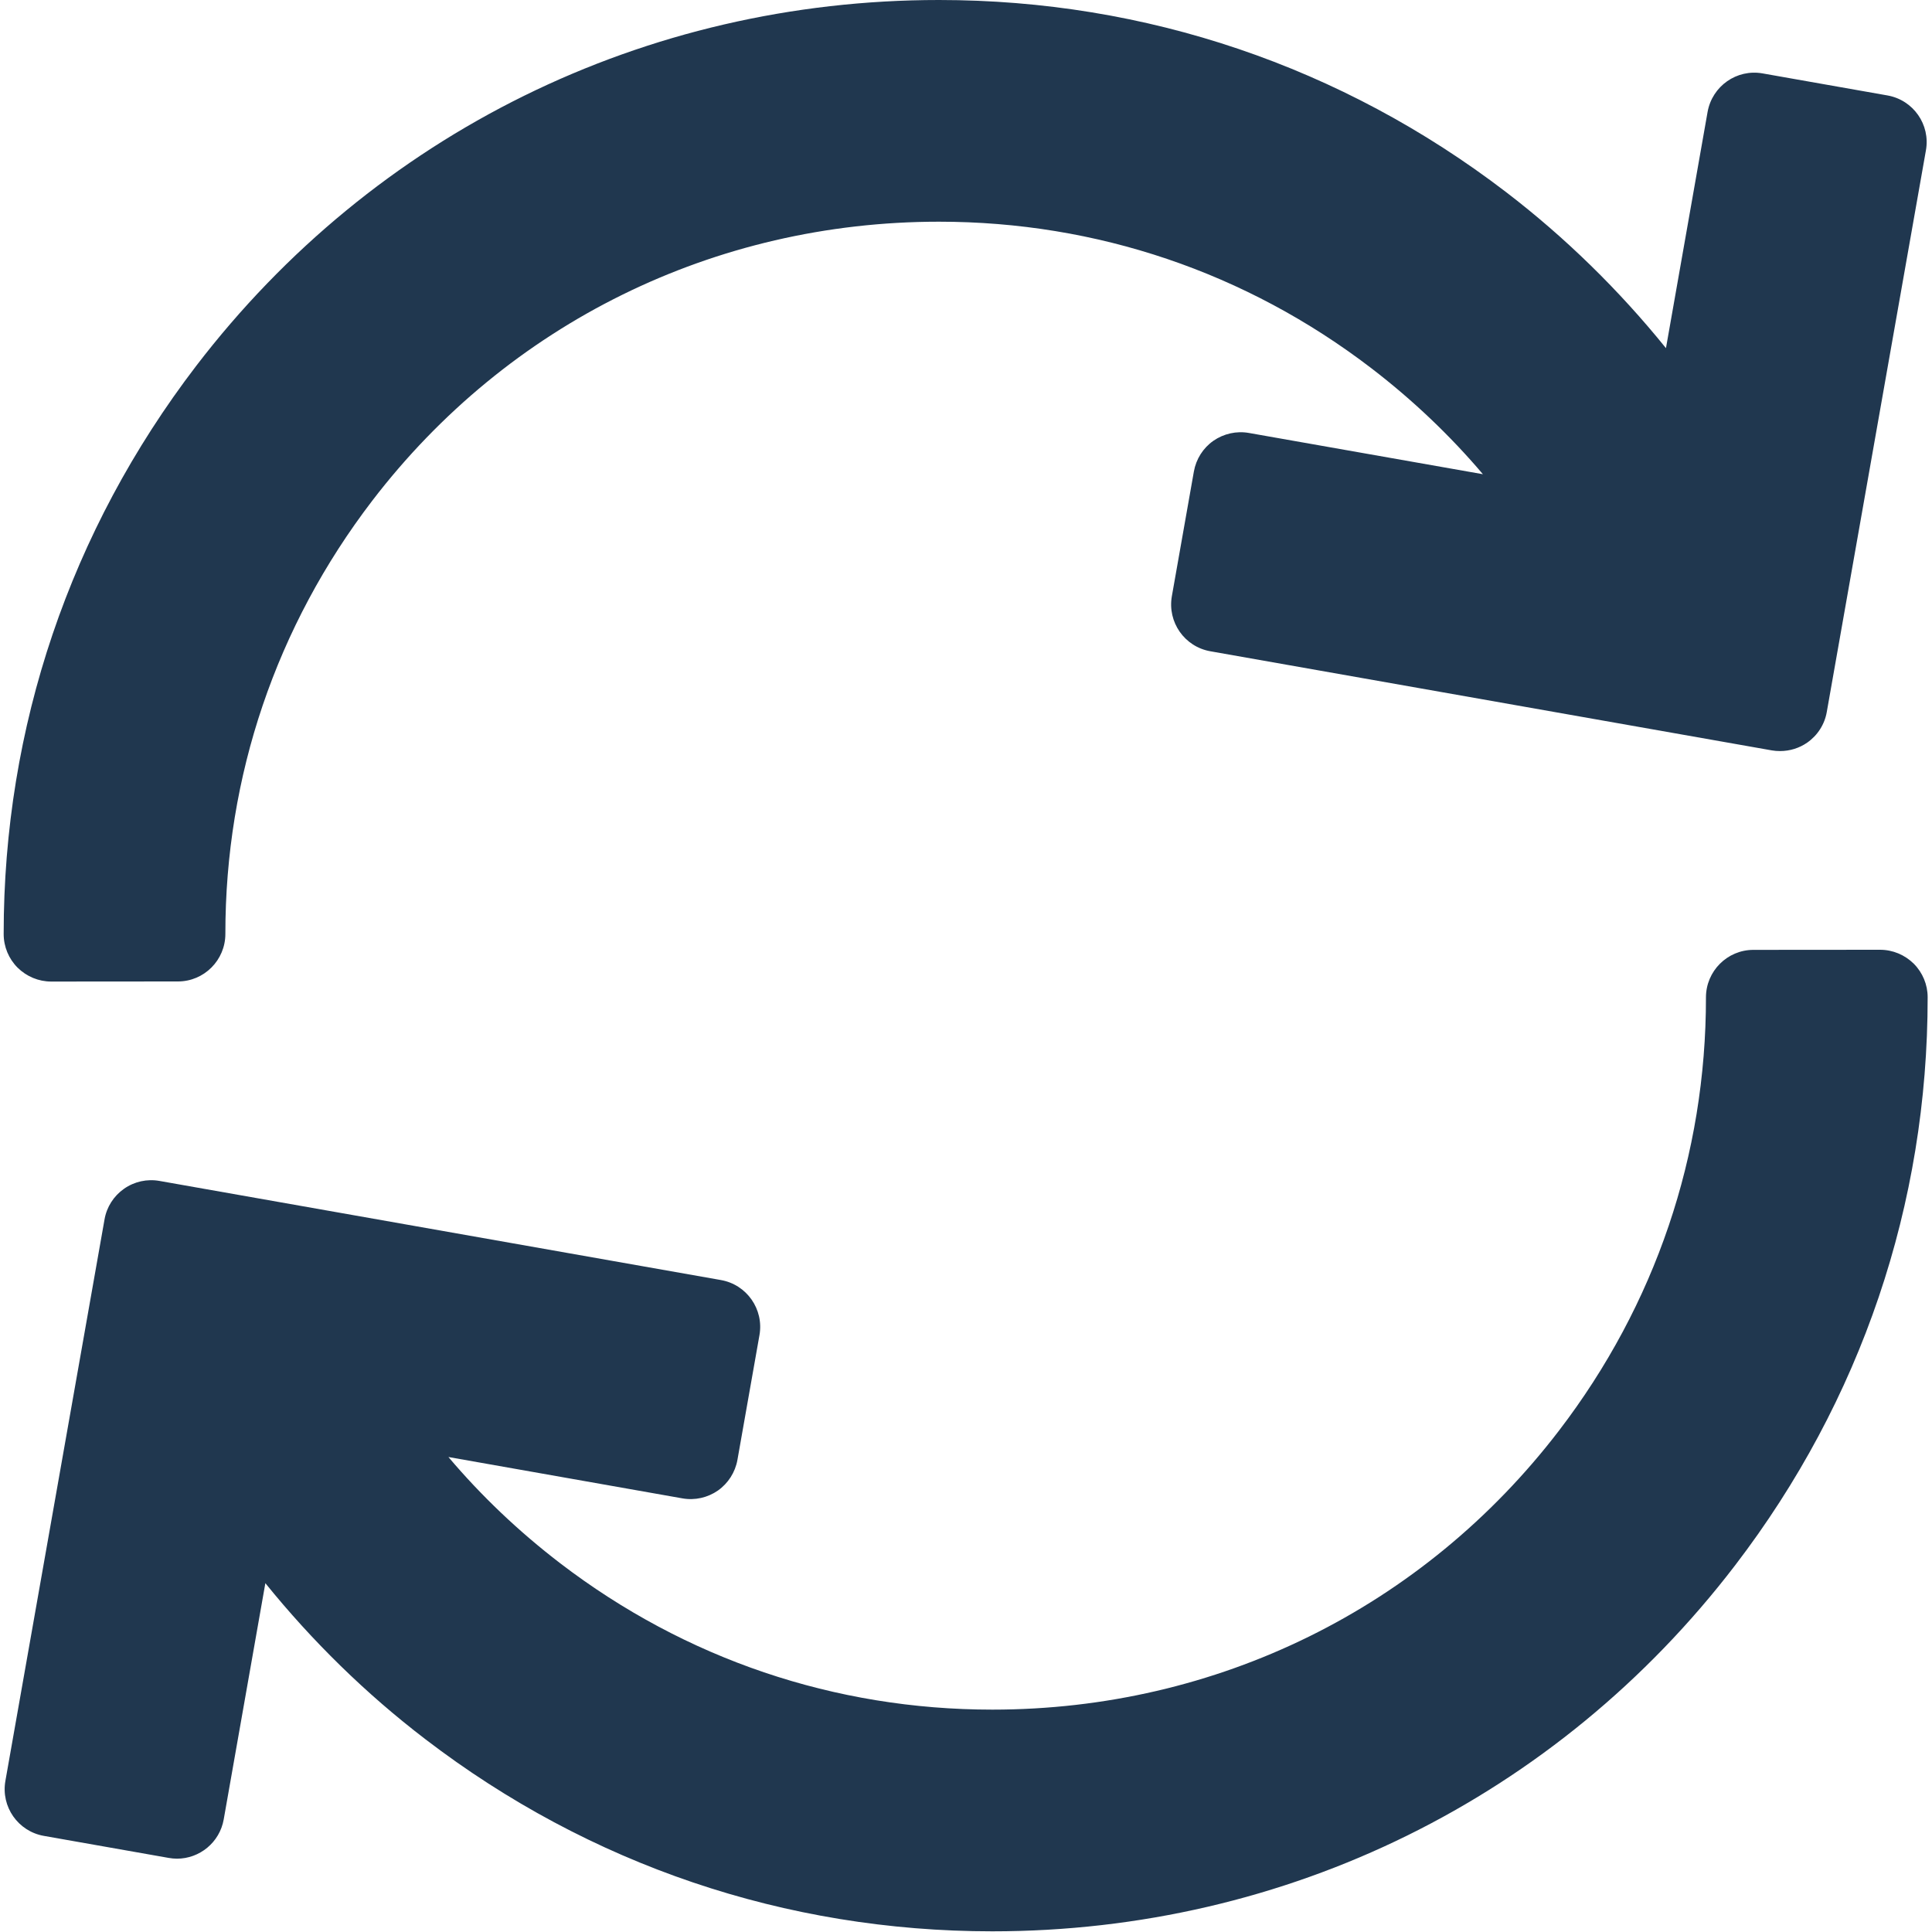 <svg xmlns="http://www.w3.org/2000/svg" width="20" height="20" viewBox="0 0 20 20">
  <g fill="#20374F">
    <path d="M.53 10.161C.53 10.161.53 10.161.53 10.161L1.842 10.16C2.113 10.16 2.333 9.939 2.333 9.668 2.332 8.035 2.858 6.485 3.853 5.184 5.259 3.348 7.397 2.295 9.72 2.295 11.352 2.295 12.899 2.819 14.195 3.811 14.624 4.14 15.01 4.507 15.351 4.909L12.929 4.482C12.8 4.459 12.668 4.489 12.561 4.563 12.454 4.638 12.382 4.752 12.359 4.881L12.131 6.172C12.084 6.44 12.262 6.695 12.53 6.742L18.342 7.768C18.37 7.773 18.398 7.775 18.427 7.775 18.527 7.775 18.626 7.745 18.709 7.687 18.816 7.612 18.889 7.498 18.911 7.369L19.937 1.557C19.985 1.29 19.806 1.035 19.539.988L18.247.76C17.979.712 17.725.891 17.677 1.158L17.246 3.604C16.761 3.004 16.205 2.459 15.59 1.988 13.891.688 11.861 0 9.721 0 6.677 0 3.874 1.381 2.03 3.789.726 5.494.037 7.527.038 9.669.038 9.8.09 9.925.182 10.017.275 10.109.4 10.161.53 10.161zM19.811 9.976C19.718 9.884 19.593 9.832 19.463 9.832 19.463 9.832 19.463 9.832 19.463 9.832L18.151 9.833C17.88 9.833 17.66 10.054 17.66 10.325 17.661 11.958 17.135 13.508 16.14 14.808 14.734 16.645 12.596 17.698 10.273 17.698 8.641 17.698 7.094 17.174 5.798 16.182 5.369 15.853 4.983 15.486 4.642 15.083L7.064 15.511C7.193 15.534 7.325 15.504 7.432 15.43 7.538 15.355 7.611 15.241 7.634 15.112L7.862 13.821C7.909 13.553 7.73 13.298 7.463 13.251L1.651 12.225C1.523 12.202 1.391 12.231 1.284 12.306 1.177 12.381 1.104 12.495 1.082 12.624L.056 18.435C.008 18.703.187 18.958.454 19.005L1.746 19.233C1.775 19.238 1.804 19.241 1.832 19.241 2.066 19.241 2.274 19.073 2.316 18.834L2.747 16.389C3.232 16.989 3.788 17.534 4.403 18.004 6.102 19.305 8.132 19.993 10.272 19.993 13.316 19.993 16.119 18.612 17.962 16.204 19.267 14.499 19.956 12.466 19.955 10.323 19.955 10.193 19.903 10.068 19.811 9.976z"/>
  </g>
</svg>
